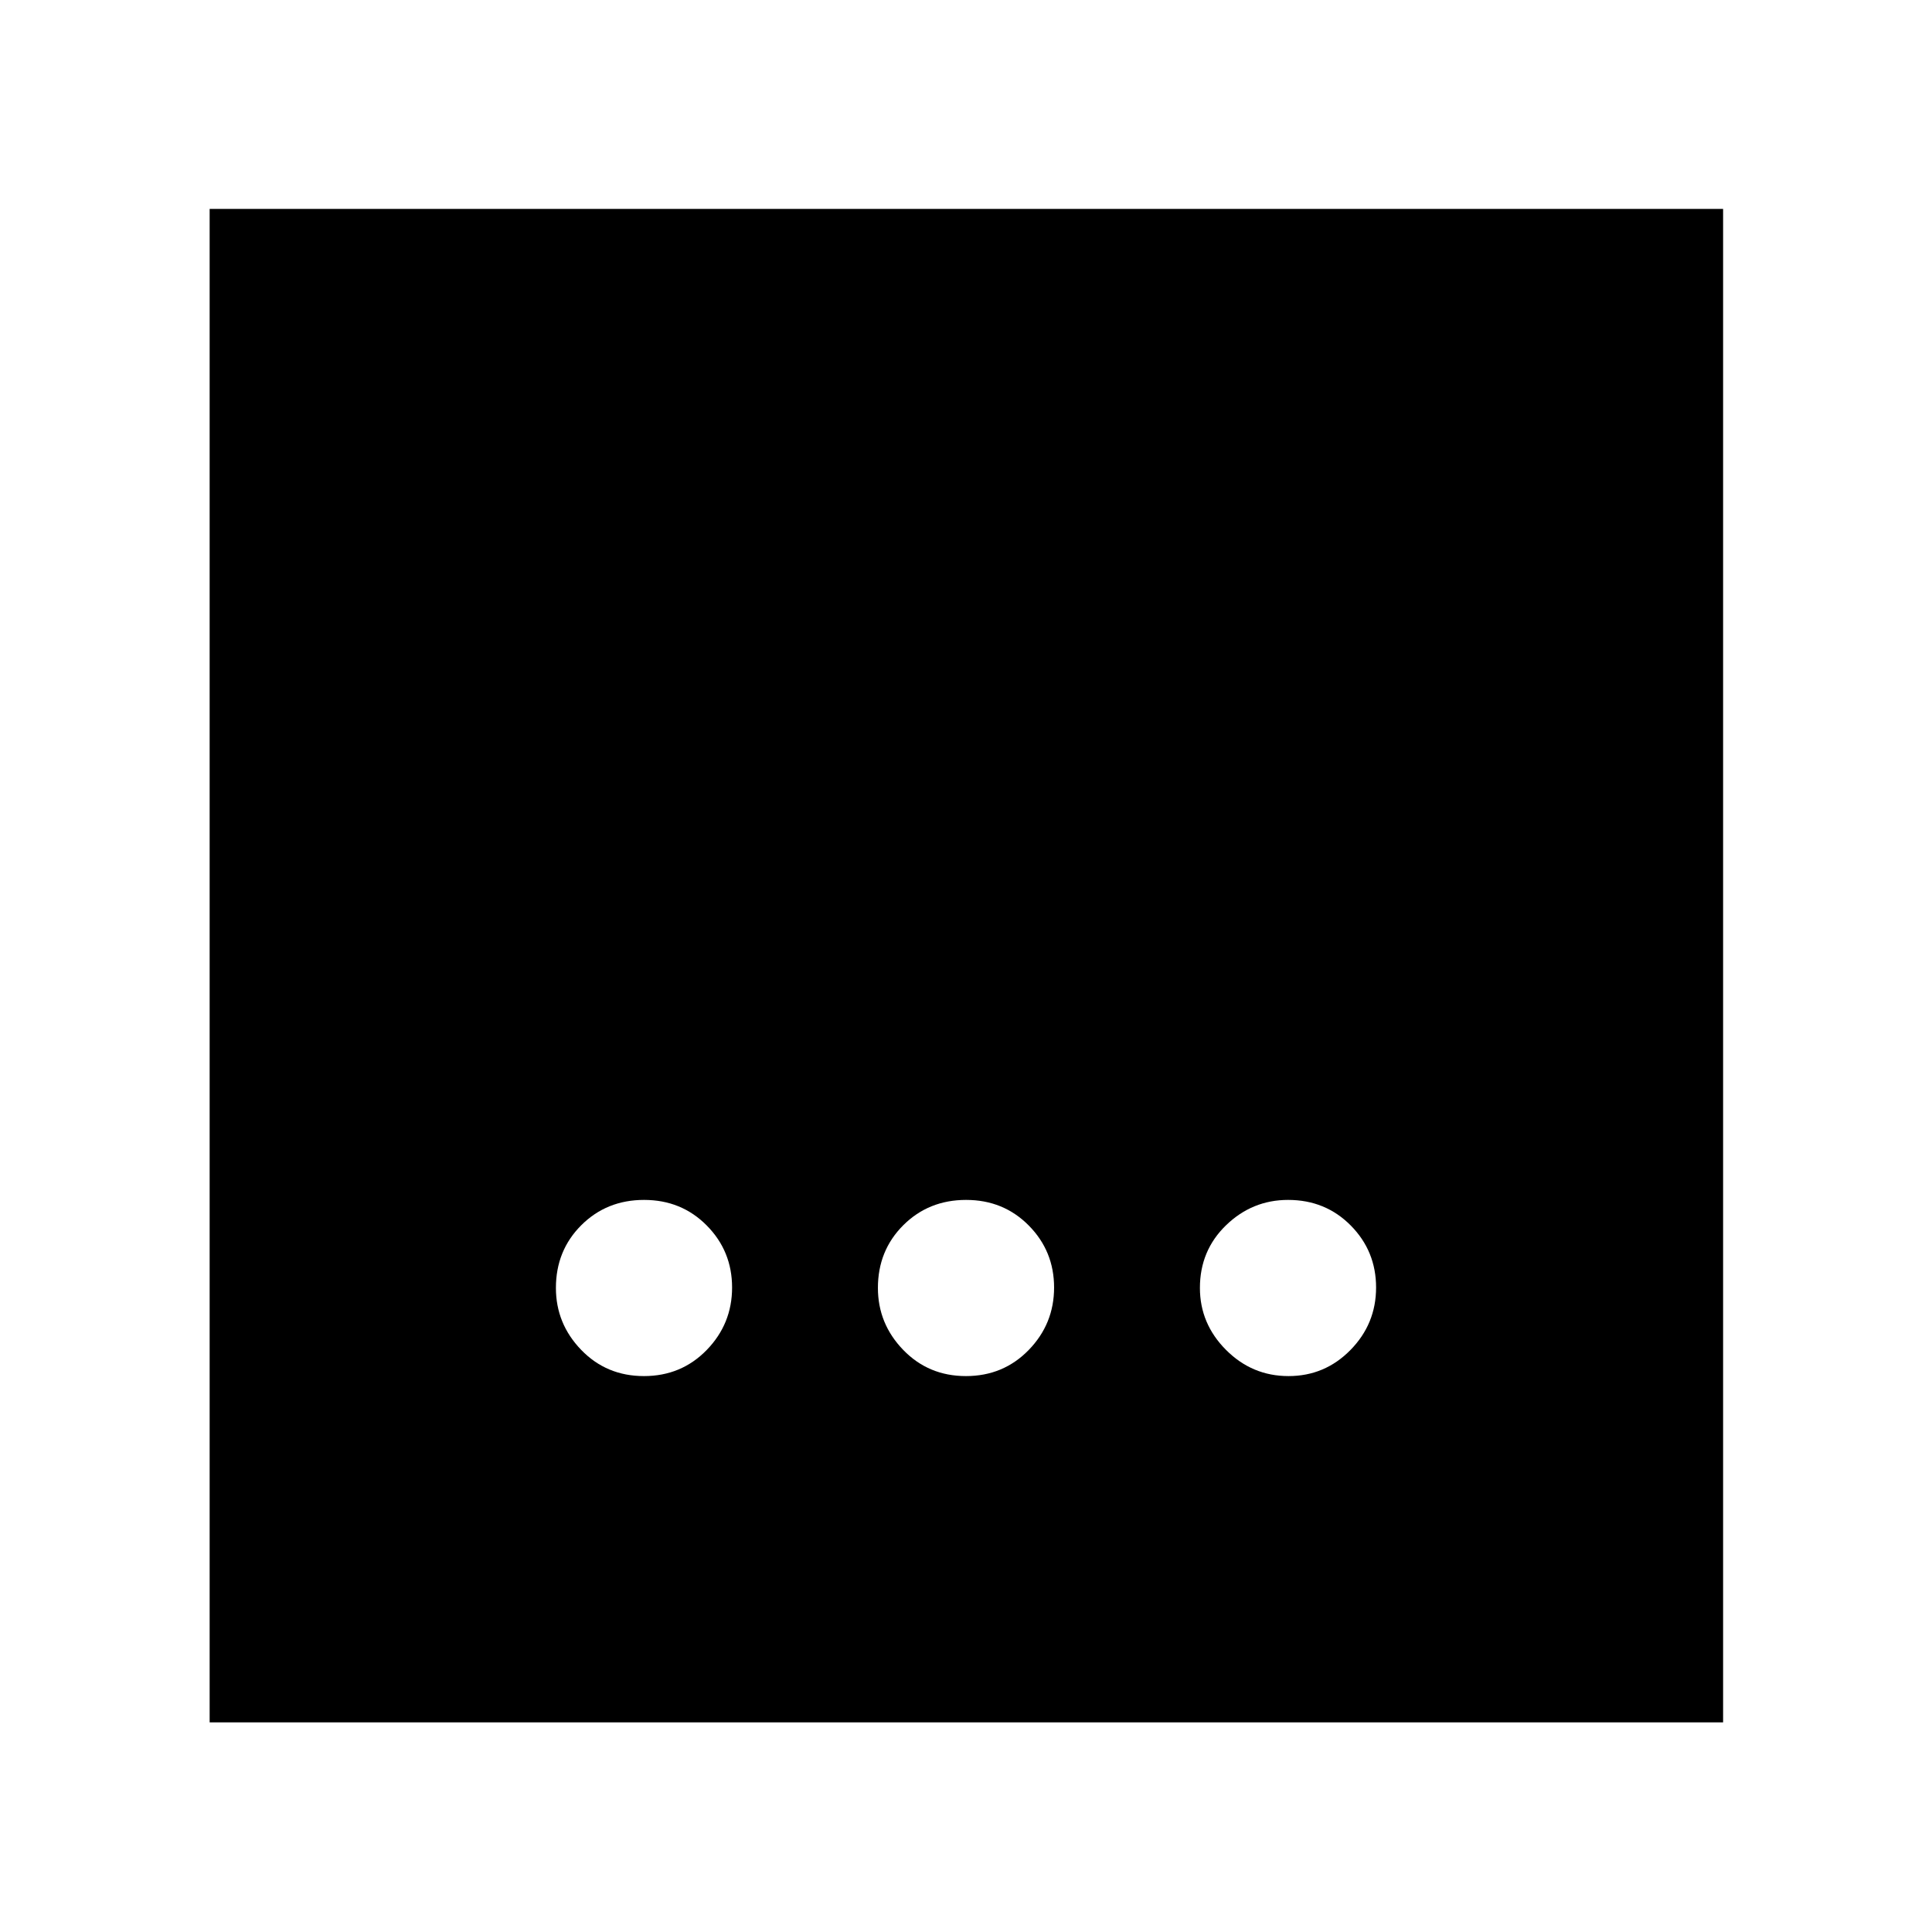 <svg xmlns="http://www.w3.org/2000/svg" height="40" viewBox="0 -960 960 960" width="40"><path d="M479.96-276.23q18.59 0 31.2-12.97t12.61-31.04q0-18.08-12.57-30.8-12.58-12.73-31.16-12.73-18.59 0-31.2 12.57-12.61 12.58-12.61 31.16 0 17.79 12.57 30.8 12.58 13.01 31.16 13.01Zm-160 0q18.59 0 31.2-12.97t12.61-31.04q0-18.08-12.57-30.8-12.58-12.73-31.16-12.73-18.59 0-31.2 12.57-12.61 12.58-12.61 31.16 0 17.79 12.57 30.8 12.58 13.01 31.16 13.01Zm320.28 0q18.08 0 30.8-12.97 12.73-12.97 12.73-31.04 0-18.08-12.57-30.8-12.58-12.73-31.16-12.73-17.79 0-30.8 12.57-13.01 12.58-13.01 31.16 0 17.79 12.97 30.8 12.97 13.01 31.04 13.01ZM104.17-104.17V-856.2H856.2v752.03H104.17Z"/></svg>